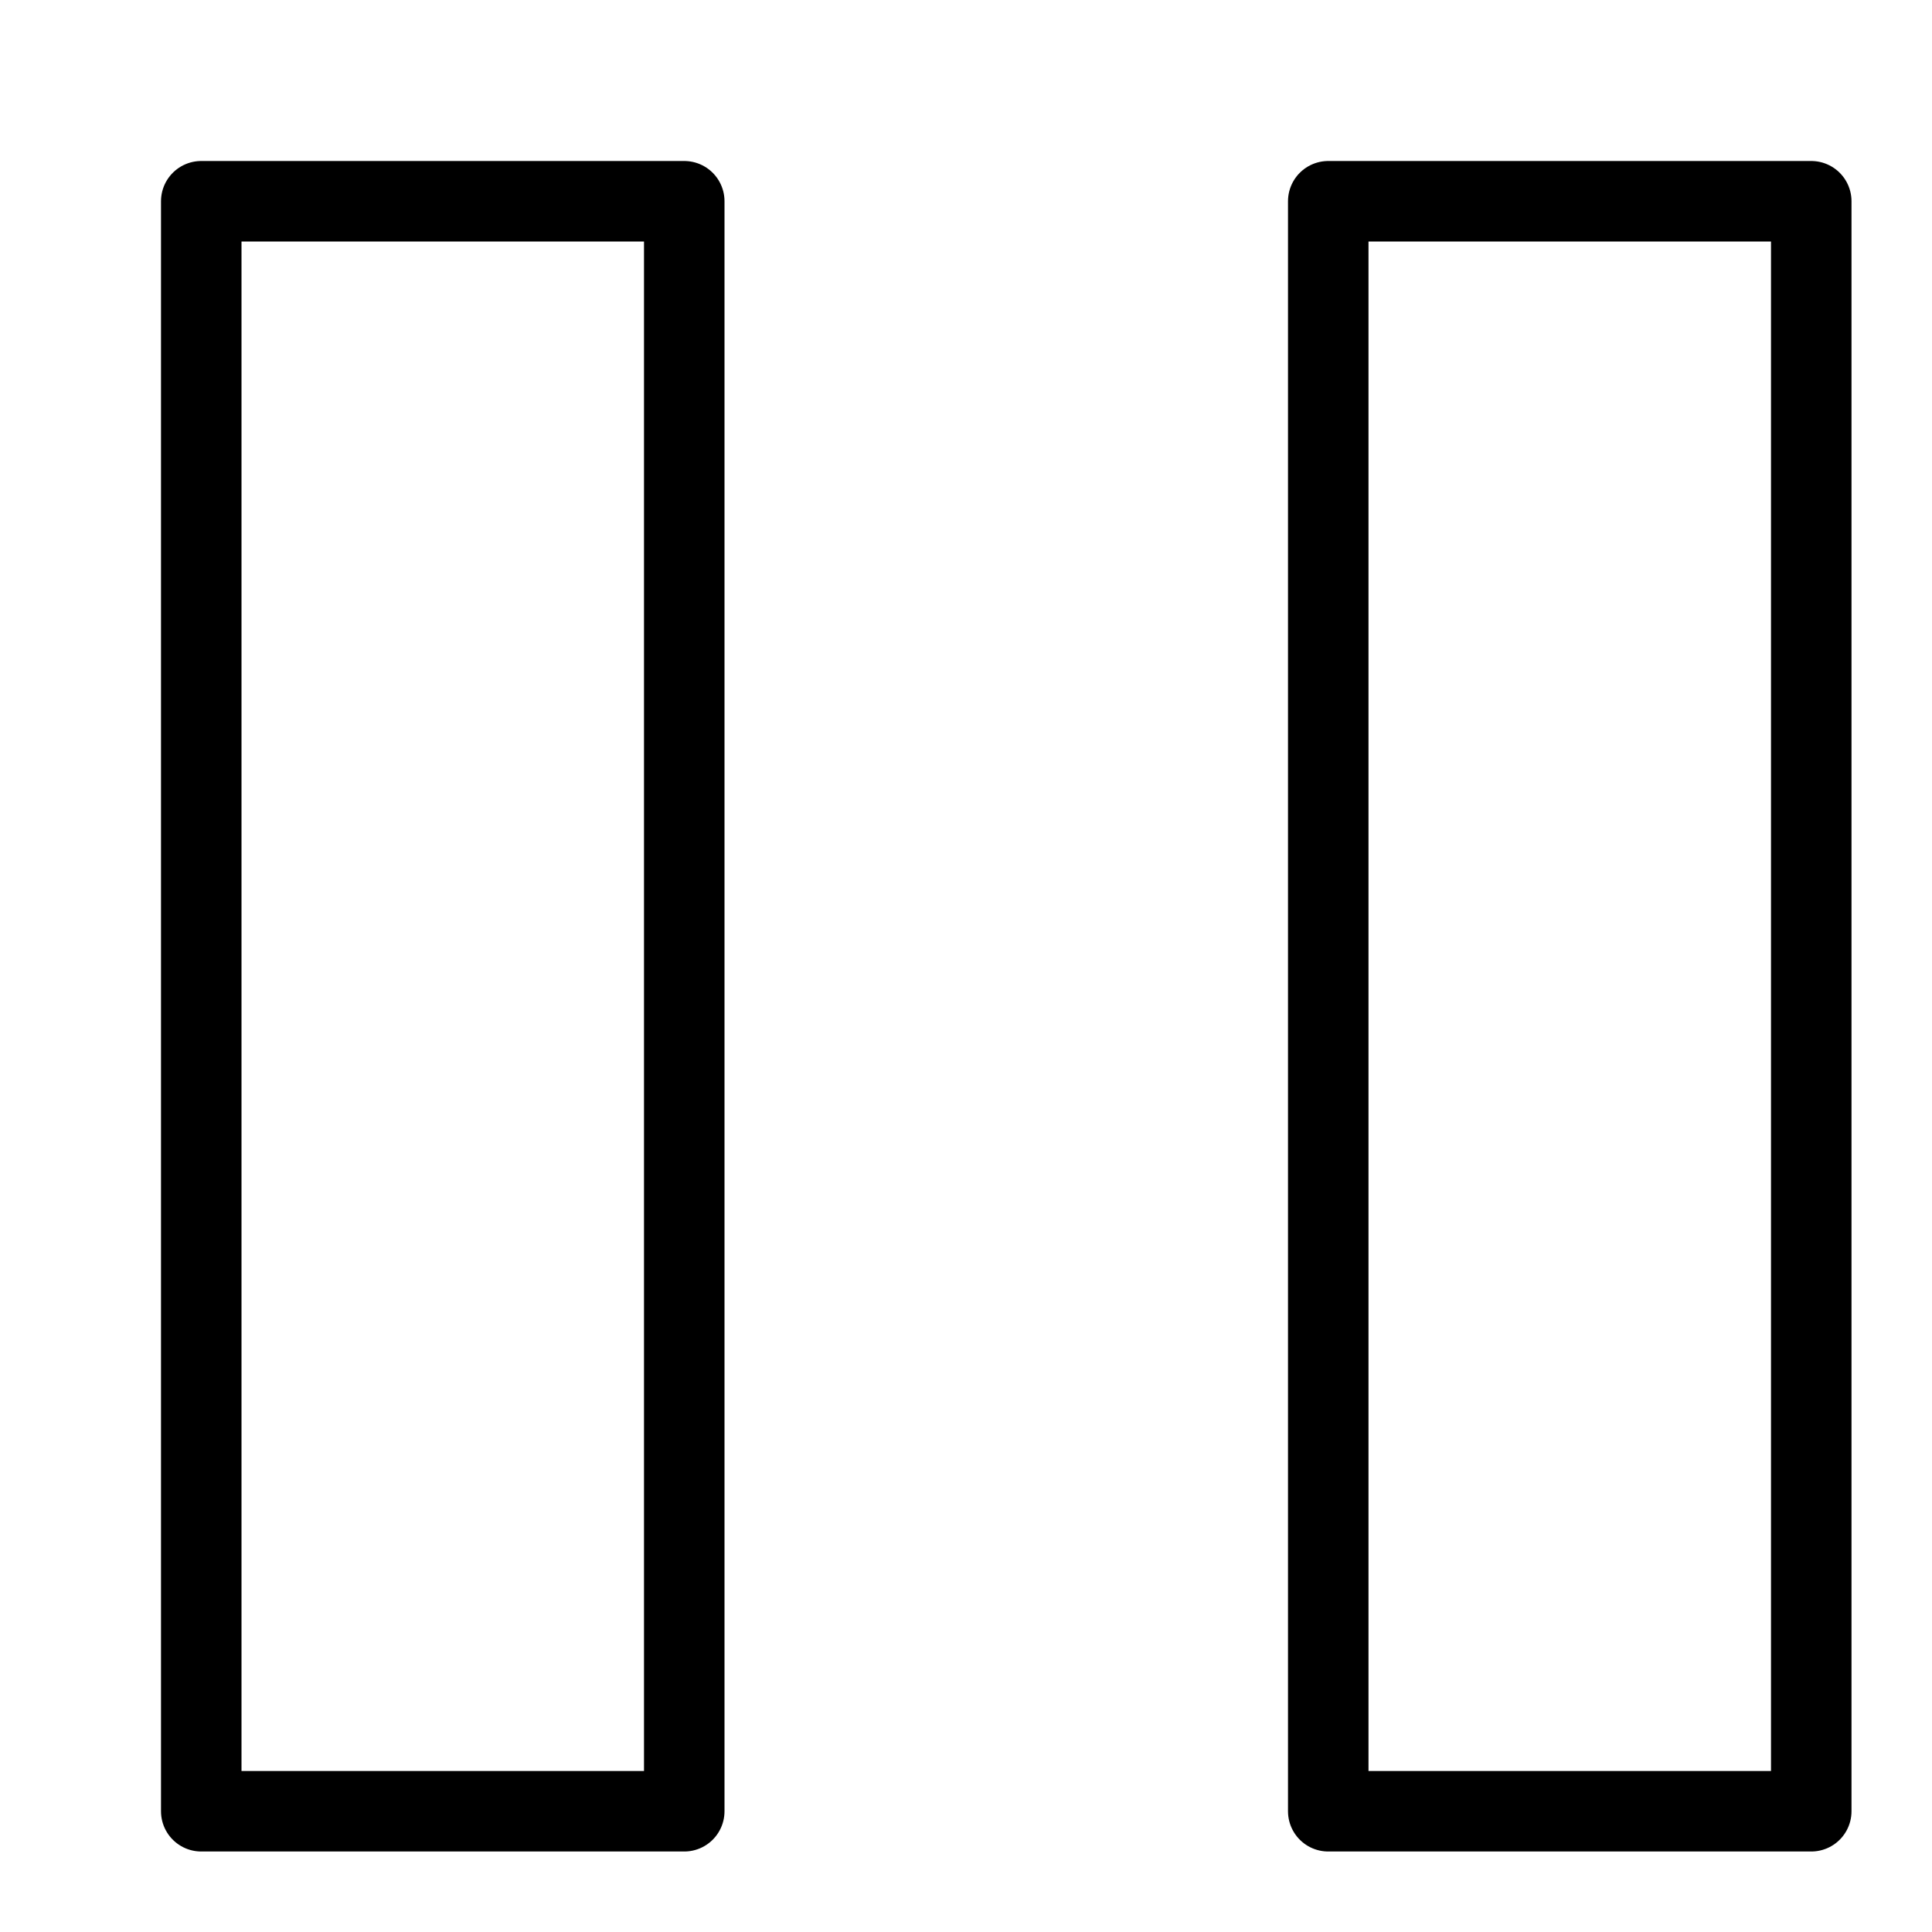 <svg xmlns="http://www.w3.org/2000/svg" width="24" height="24" fill="none" viewBox="0 0 24 24">
  <path stroke="currentColor" stroke-linecap="round" stroke-linejoin="round" d="M8.5 2.5h-6v20h6v-20ZM22.5 2.5h-6v20h6v-20Z"/>
</svg>
